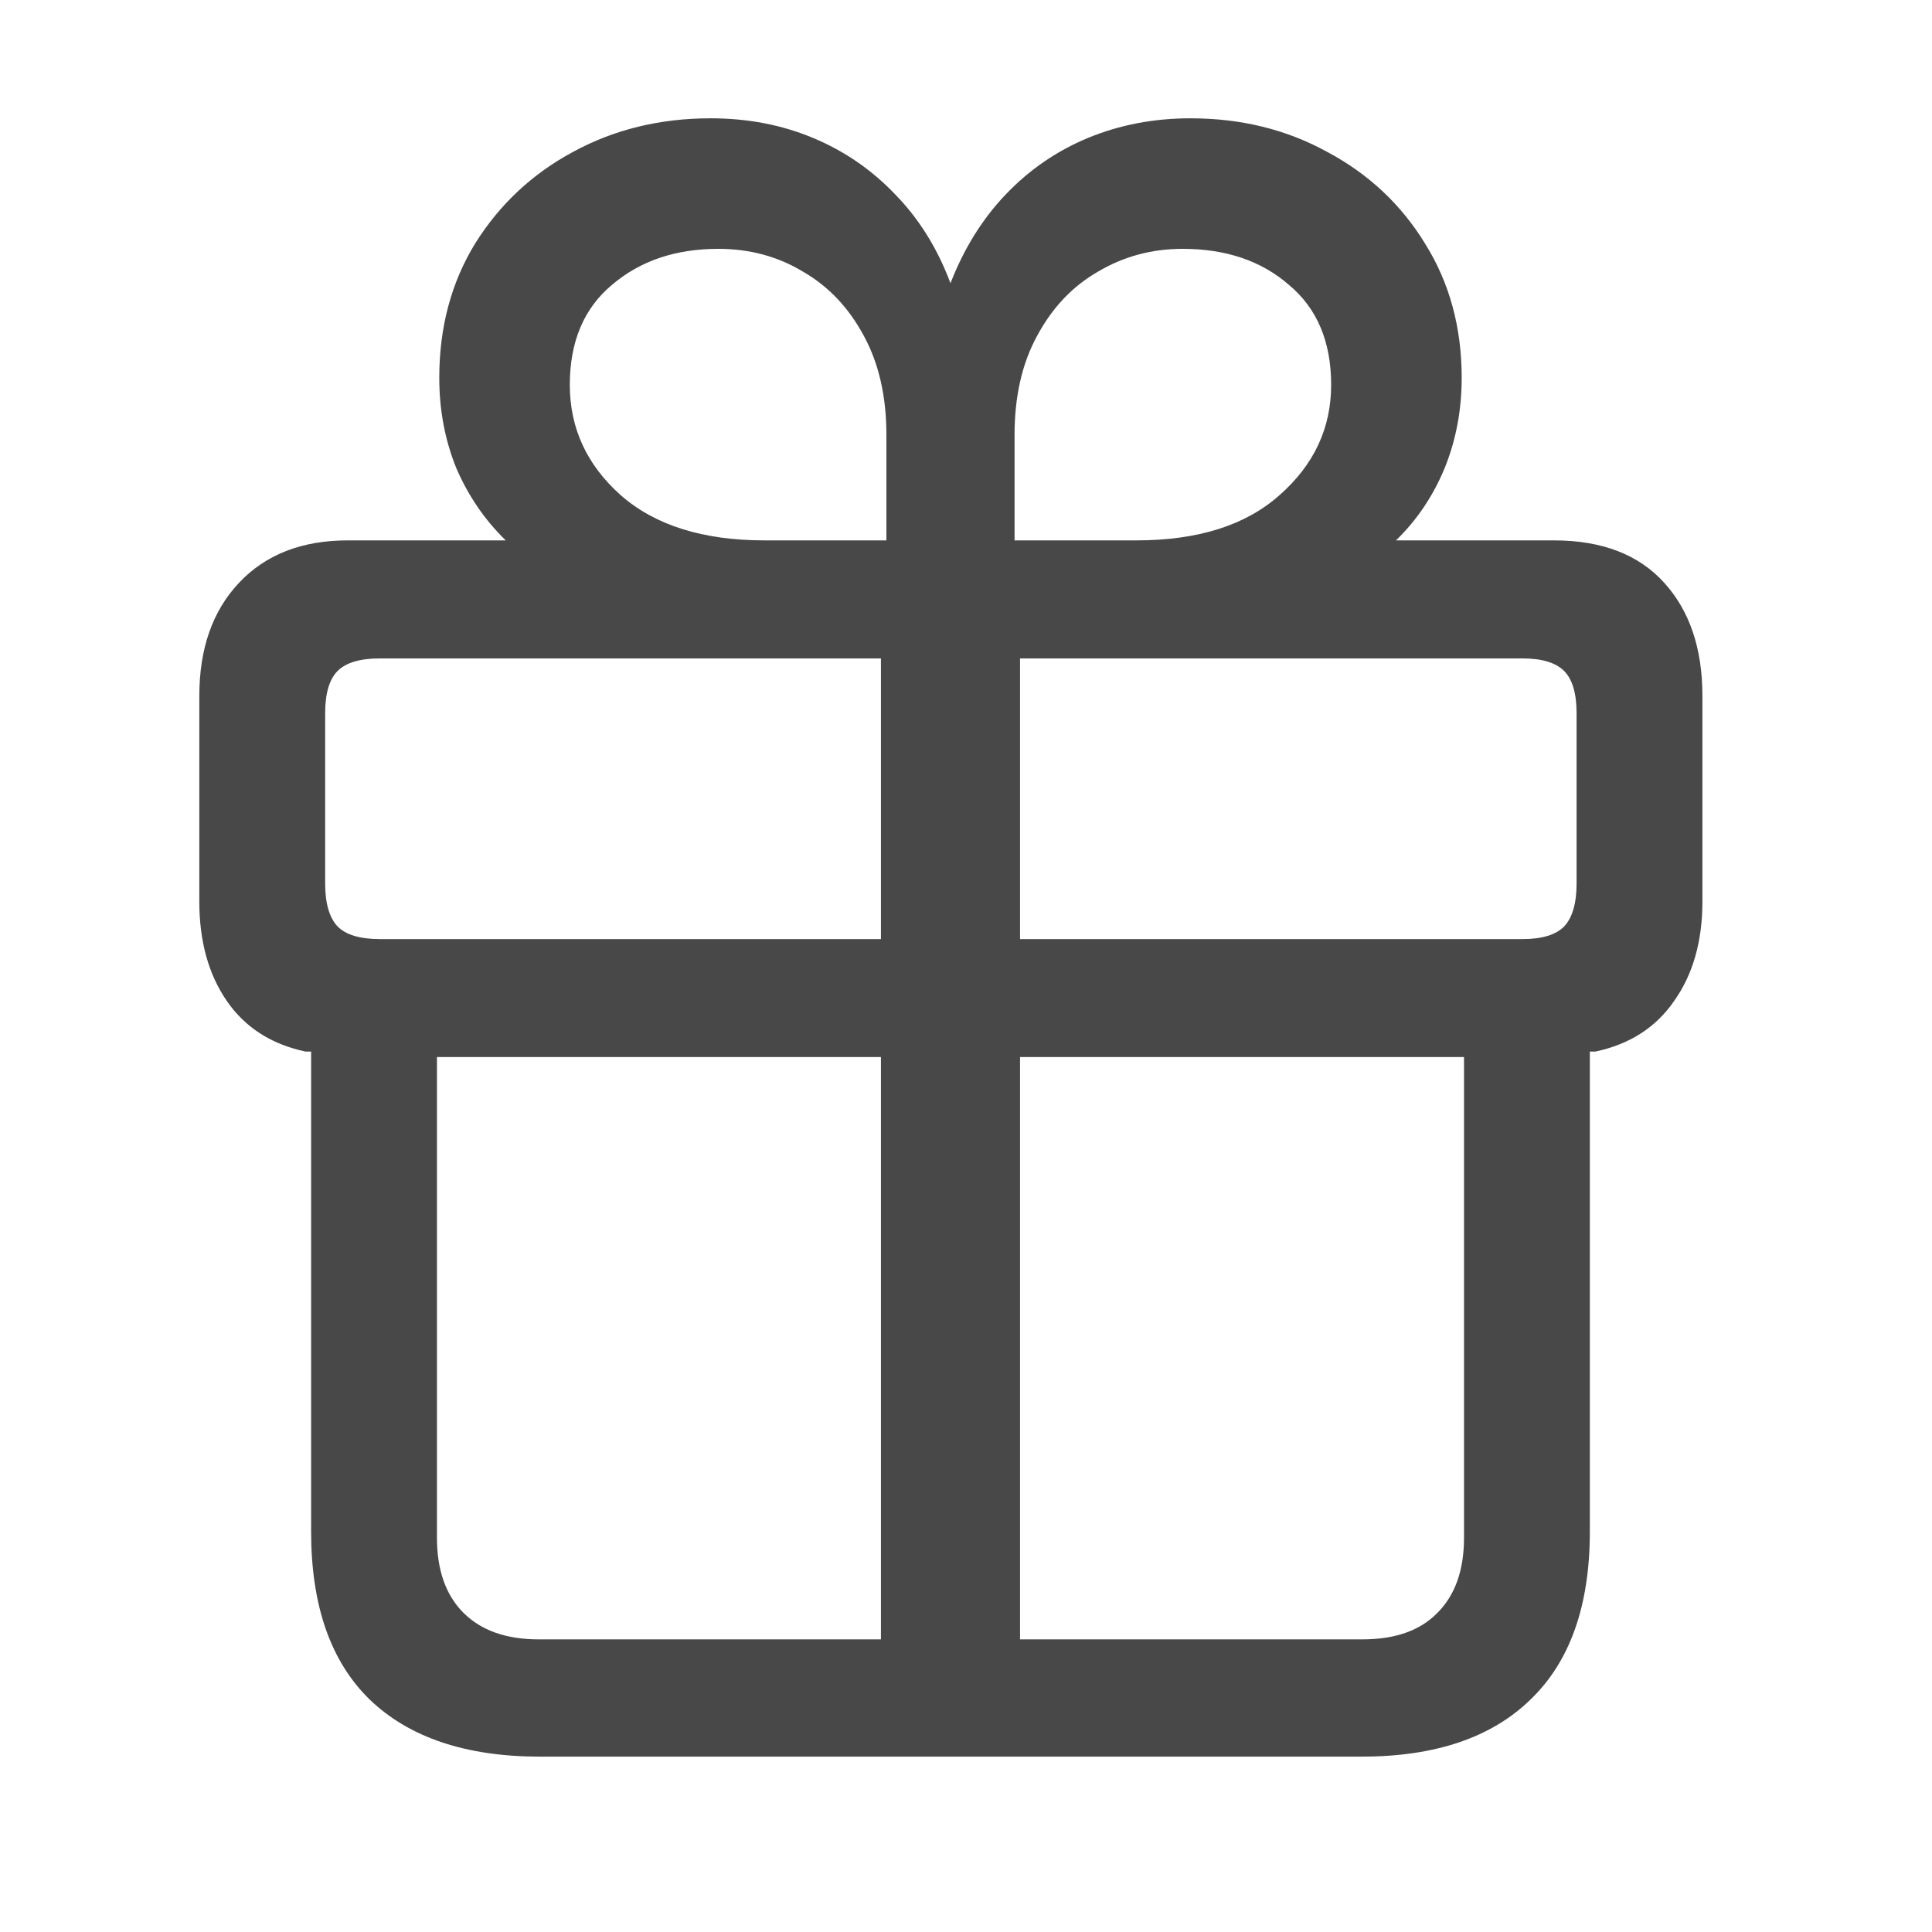 <svg width="30" height="30" viewBox="0 0 30 30" fill="none" xmlns="http://www.w3.org/2000/svg">
<path d="M8.387 27.277H21.143C22.284 27.277 23.158 26.982 23.765 26.391C24.38 25.8 24.687 24.93 24.687 23.782V16.329H24.772C25.306 16.216 25.715 15.953 25.998 15.54C26.289 15.128 26.435 14.614 26.435 13.999V10.807C26.435 10.07 26.237 9.484 25.84 9.047C25.444 8.61 24.873 8.391 24.129 8.391H21.677C22.001 8.076 22.252 7.704 22.43 7.275C22.608 6.838 22.697 6.369 22.697 5.867C22.697 5.082 22.507 4.386 22.126 3.779C21.754 3.172 21.248 2.699 20.609 2.359C19.978 2.011 19.27 1.837 18.485 1.837C17.919 1.837 17.389 1.938 16.895 2.141C16.41 2.343 15.985 2.634 15.621 3.015C15.257 3.395 14.969 3.856 14.759 4.398C14.557 3.856 14.269 3.395 13.897 3.015C13.533 2.634 13.108 2.343 12.623 2.141C12.137 1.938 11.607 1.837 11.033 1.837C10.248 1.837 9.536 2.011 8.897 2.359C8.265 2.699 7.76 3.172 7.379 3.779C7.007 4.386 6.821 5.082 6.821 5.867C6.821 6.369 6.91 6.838 7.088 7.275C7.274 7.704 7.529 8.076 7.853 8.391H5.401C4.689 8.391 4.127 8.61 3.714 9.047C3.301 9.484 3.095 10.07 3.095 10.807V13.999C3.095 14.614 3.237 15.128 3.52 15.54C3.803 15.953 4.212 16.216 4.746 16.329H4.831V23.782C4.831 24.93 5.134 25.8 5.741 26.391C6.356 26.982 7.238 27.277 8.387 27.277ZM13.679 25.456H8.363C7.861 25.456 7.473 25.319 7.197 25.044C6.922 24.769 6.785 24.38 6.785 23.879V16.414H13.679V25.456ZM15.839 25.456V16.414H22.733V23.879C22.733 24.38 22.596 24.769 22.32 25.044C22.053 25.319 21.665 25.456 21.155 25.456H15.839ZM13.679 14.582H5.899C5.591 14.582 5.373 14.517 5.243 14.387C5.114 14.25 5.049 14.027 5.049 13.72V11.074C5.049 10.766 5.114 10.548 5.243 10.418C5.373 10.289 5.591 10.224 5.899 10.224H13.679V14.582ZM15.839 14.582V10.224H23.643C23.943 10.224 24.157 10.289 24.287 10.418C24.416 10.548 24.481 10.766 24.481 11.074V13.72C24.481 14.027 24.416 14.25 24.287 14.387C24.157 14.517 23.943 14.582 23.643 14.582H15.839ZM13.764 8.391H11.87C10.915 8.391 10.171 8.157 9.637 7.688C9.111 7.218 8.848 6.648 8.848 5.976C8.848 5.305 9.067 4.787 9.503 4.423C9.94 4.05 10.491 3.864 11.154 3.864C11.64 3.864 12.077 3.982 12.465 4.216C12.861 4.443 13.177 4.775 13.412 5.212C13.646 5.64 13.764 6.154 13.764 6.753V8.391ZM15.754 8.391V6.753C15.754 6.154 15.871 5.64 16.106 5.212C16.341 4.775 16.656 4.443 17.053 4.216C17.449 3.982 17.886 3.864 18.364 3.864C19.035 3.864 19.585 4.05 20.014 4.423C20.451 4.787 20.67 5.305 20.67 5.976C20.67 6.648 20.403 7.218 19.869 7.688C19.343 8.157 18.602 8.391 17.648 8.391H15.754Z" fill="#484848"/>
</svg>

